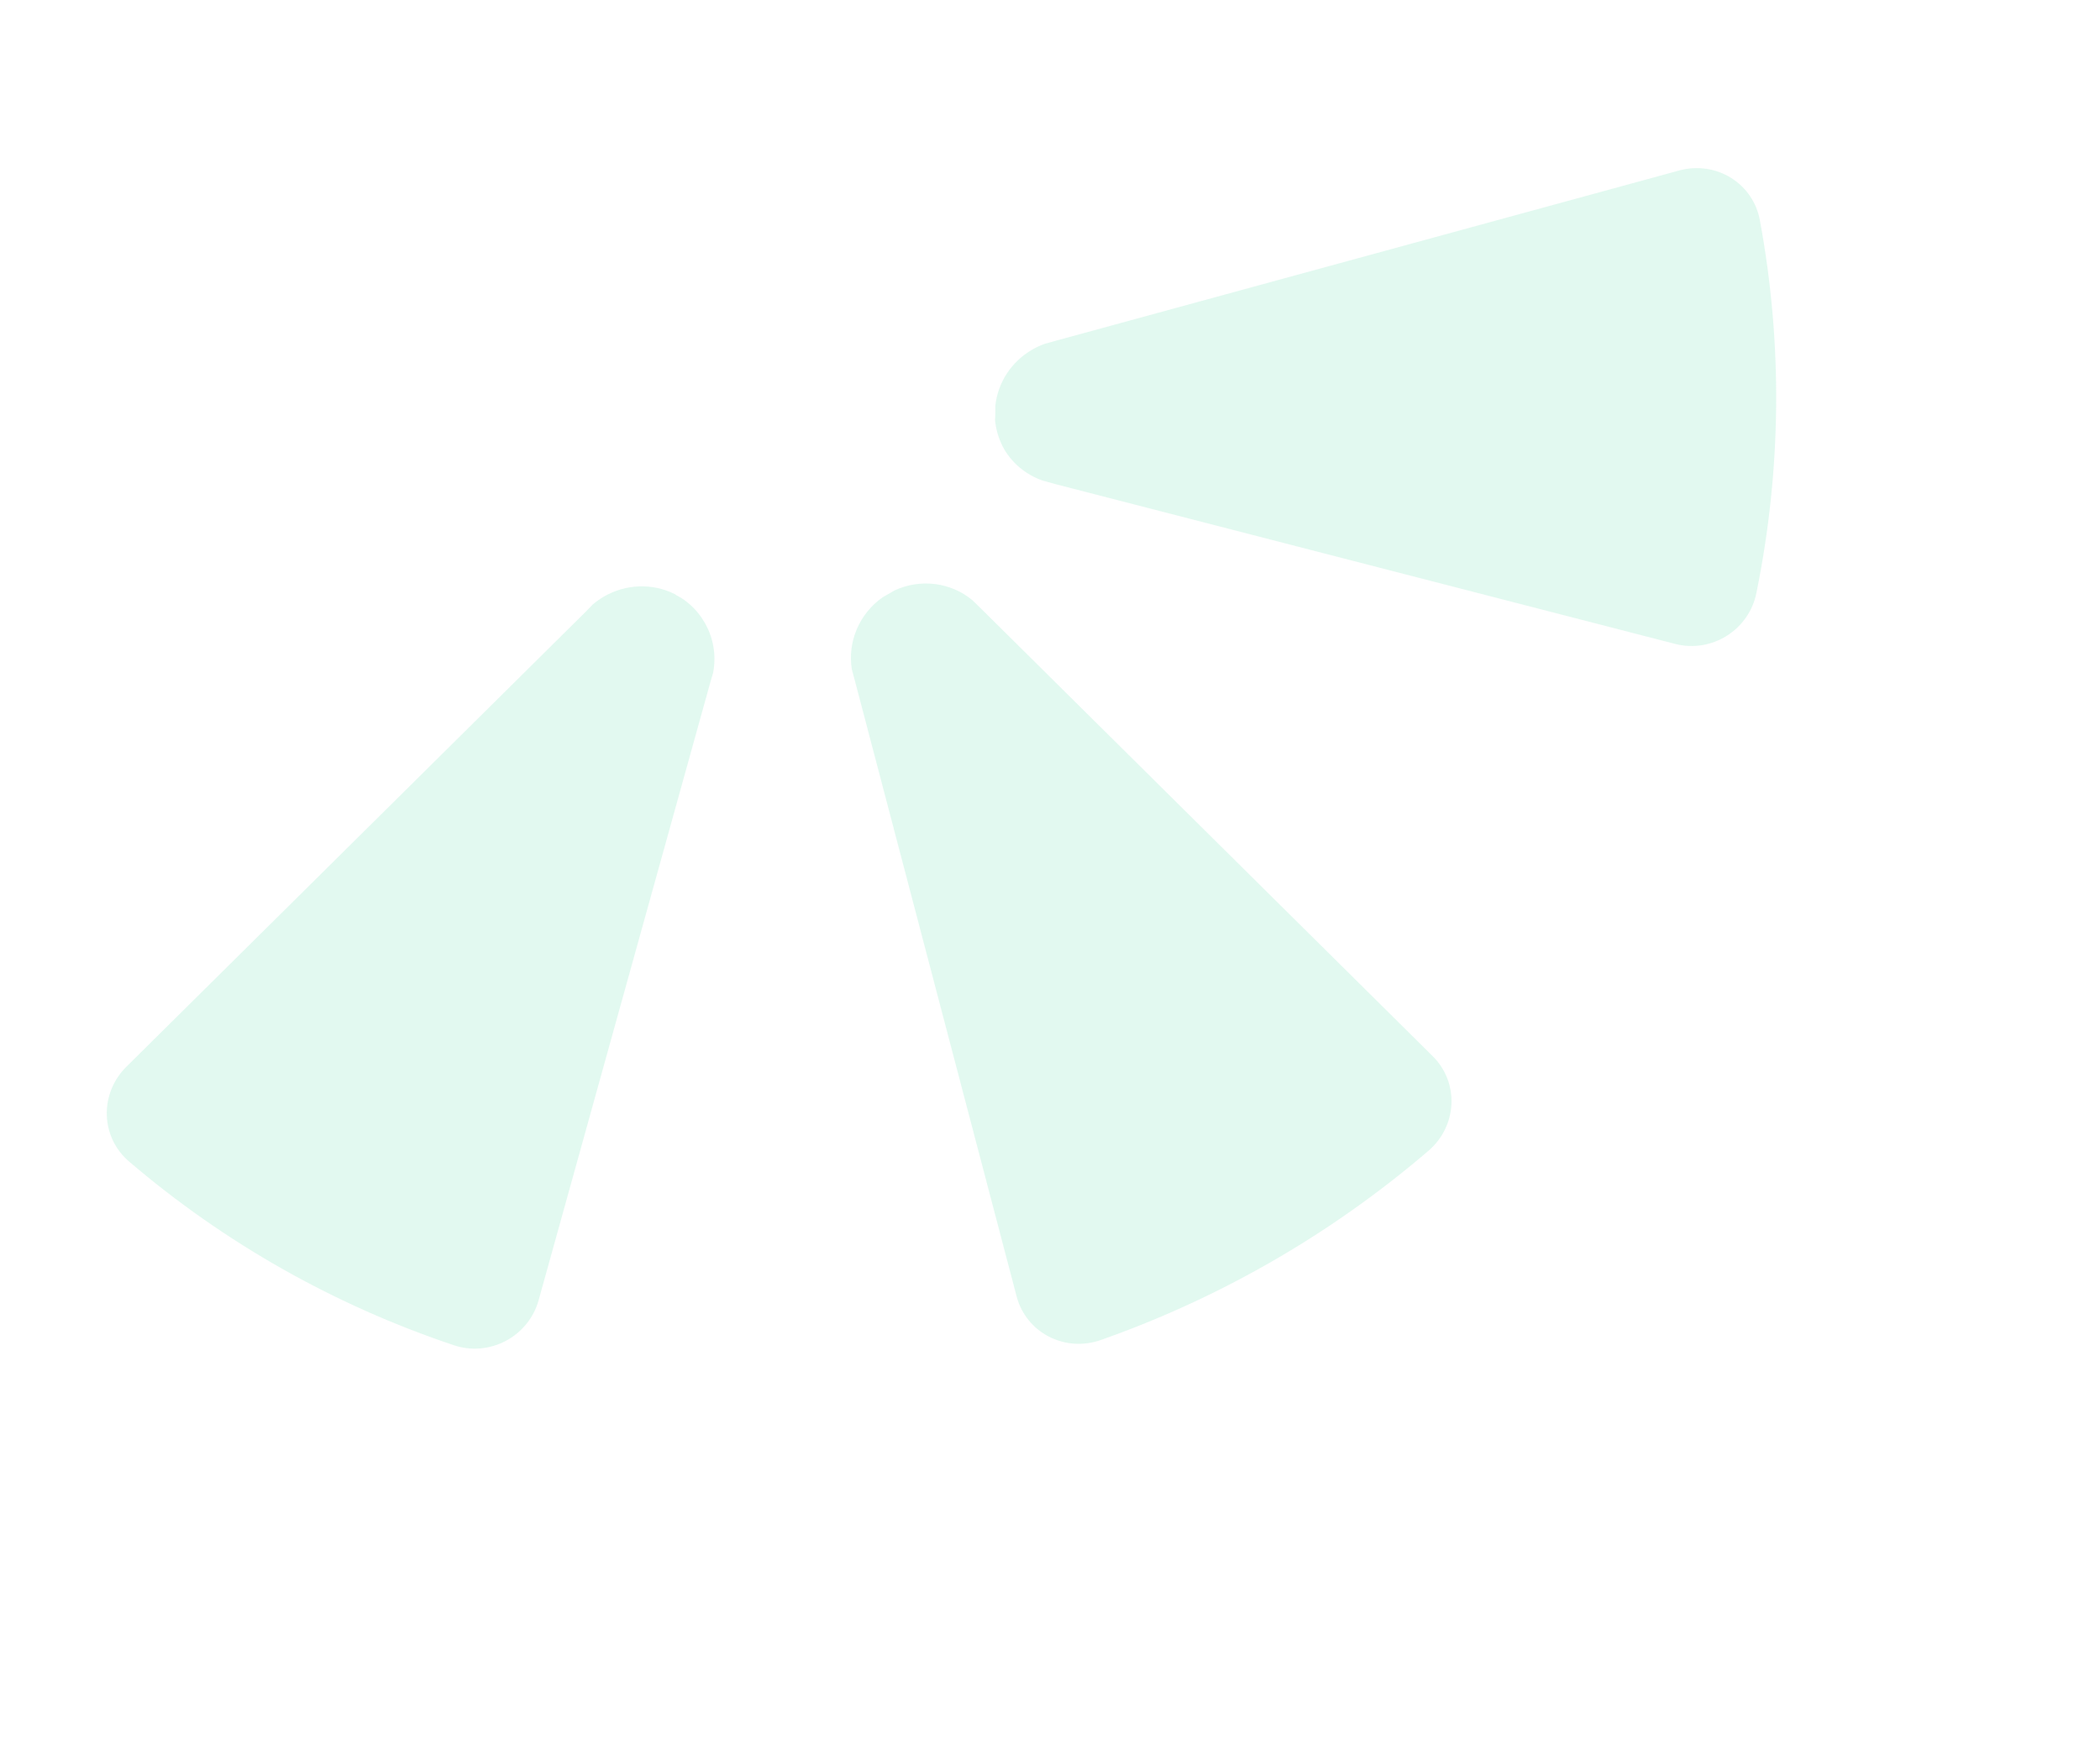 <svg width="130" height="108" viewBox="0 0 130 108" fill="none" xmlns="http://www.w3.org/2000/svg">
<path fill-rule="evenodd" clip-rule="evenodd" d="M65.364 29.971L103.723 39.86C104.257 39.995 104.815 40.02 105.362 39.931C105.91 39.843 106.435 39.644 106.904 39.347C107.374 39.051 107.779 38.662 108.093 38.206C108.407 37.75 108.624 37.236 108.73 36.696C110.286 29.07 110.359 21.243 108.945 13.638C108.848 13.099 108.64 12.588 108.333 12.135C108.026 11.683 107.627 11.3 107.162 11.009C106.696 10.719 106.173 10.528 105.626 10.448C105.079 10.368 104.52 10.4 103.982 10.543L65.339 21.095L64.674 21.281C64.404 21.376 64.144 21.497 63.896 21.643C63.266 22.004 62.73 22.509 62.333 23.114C61.936 23.719 61.69 24.407 61.614 25.121L61.618 25.566L61.597 26.012C61.661 26.652 61.858 27.27 62.176 27.826C62.714 28.723 63.553 29.402 64.55 29.746L65.364 29.971Z" fill="#3ED69E" fill-opacity="0.15"/>
<path fill-rule="evenodd" clip-rule="evenodd" d="M88.424 71.229C88.847 70.869 89.192 70.427 89.438 69.932C89.683 69.437 89.824 68.898 89.851 68.35C89.878 67.802 89.79 67.256 89.594 66.747C89.397 66.237 89.096 65.775 88.71 65.389L60.766 37.704L60.189 37.143C59.536 36.601 58.738 36.257 57.888 36.15C57.037 36.043 56.17 36.178 55.386 36.539L54.627 36.977C53.923 37.476 53.372 38.158 53.038 38.947C52.703 39.735 52.597 40.598 52.733 41.435L52.945 42.219L62.941 80.267C63.083 80.794 63.334 81.285 63.677 81.709C64.02 82.133 64.449 82.481 64.937 82.731C65.424 82.982 65.96 83.129 66.512 83.165C67.063 83.201 67.617 83.124 68.141 82.939C75.566 80.325 82.448 76.352 88.424 71.229Z" fill="#3ED69E" fill-opacity="0.15"/>
<path fill-rule="evenodd" clip-rule="evenodd" d="M36.234 37.886L7.798 66.05C7.405 66.444 7.097 66.912 6.893 67.426C6.689 67.94 6.593 68.488 6.612 69.037C6.63 69.585 6.763 70.122 7.001 70.614C7.239 71.106 7.578 71.542 7.996 71.895C13.881 76.926 20.698 80.782 28.084 83.257C28.605 83.434 29.16 83.503 29.712 83.459C30.265 83.414 30.805 83.258 31.298 82.999C31.791 82.74 32.226 82.384 32.577 81.954C32.928 81.523 33.186 81.028 33.337 80.497L43.976 42.22L44.146 41.638C44.353 40.562 44.163 39.455 43.611 38.519C43.256 37.899 42.754 37.376 42.148 36.992L41.961 36.889C41.892 36.855 41.826 36.814 41.764 36.767C41.087 36.43 40.333 36.267 39.57 36.293C38.807 36.32 38.06 36.534 37.396 36.917C37.153 37.061 36.921 37.224 36.703 37.404L36.234 37.886Z" fill="#3ED69E" fill-opacity="0.15"/>
</svg>
